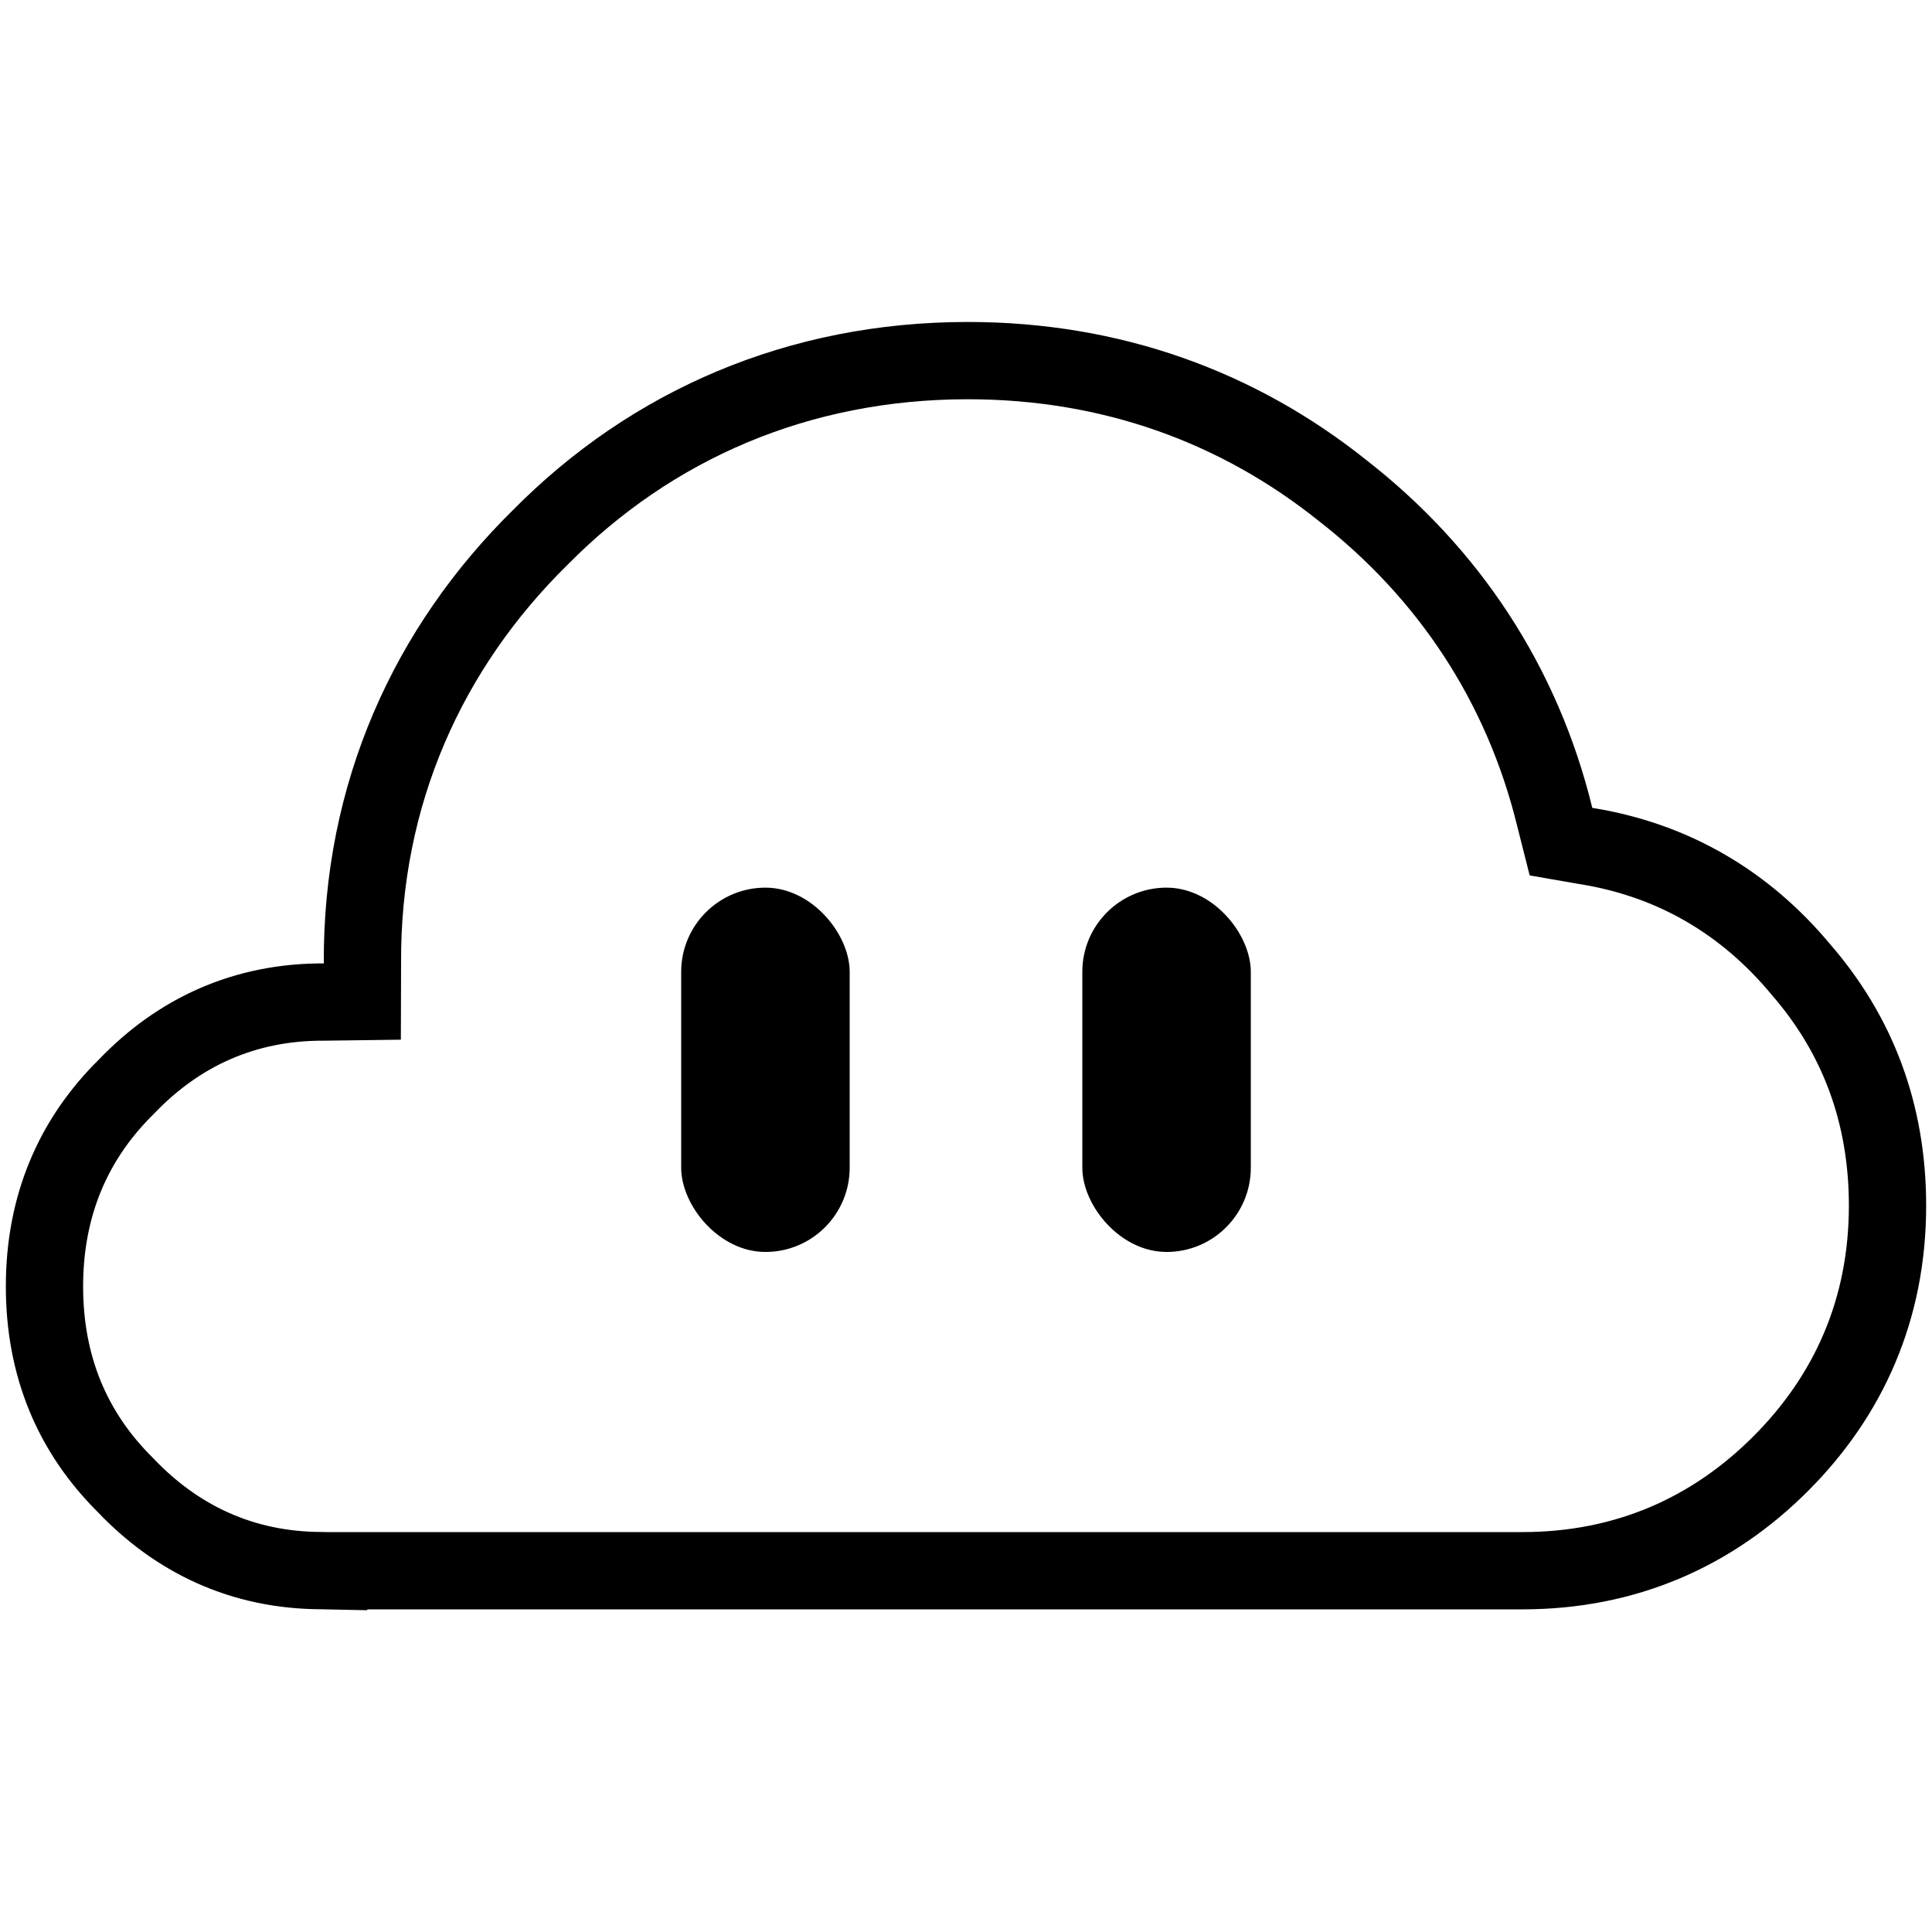 <?xml version="1.0" encoding="utf-8"?>
<svg viewBox="0 0 500 500" xmlns="http://www.w3.org/2000/svg" xmlns:bx="https://greentree.cf">
  <defs>
    <linearGradient gradientUnits="userSpaceOnUse" x1="-117.309" y1="42.555" x2="-117.309" y2="191.363" id="gradient-1" gradientTransform="matrix(1.882, -1.215, 0.866, 1.341, 397.717, -63.758)">
      <stop offset="0" style="stop-color: rgb(61, 223, 255);"/>
      <stop offset="1" style="stop-color: rgb(0, 54, 214);"/>
    </linearGradient>
    <filter id="filter-1" x="-500%" y="-500%" width="1000%" height="1000%" bx:preset="inner-shadow 1 0 0 17 1 rgba(0,0,0,0.7)">
      <feOffset dx="0" dy="0"/>
      <feGaussianBlur stdDeviation="17"/>
      <feComposite operator="out" in="SourceGraphic"/>
      <feComponentTransfer result="choke">
        <feFuncA type="linear" slope="2"/>
      </feComponentTransfer>
      <feFlood flood-color="rgba(0,0,0,0.7)" result="color"/>
      <feComposite operator="in" in="color" in2="choke" result="shadow"/>
      <feComposite operator="over" in="shadow" in2="SourceGraphic"/>
    </filter>
    <filter id="gaussian-blur-filter-0" color-interpolation-filters="sRGB" x="-500%" y="-500%" width="1000%" height="1000%" bx:preset="gaussian-blur 1 30">
      <feGaussianBlur stdDeviation="30 30" edgeMode="none"/>
    </filter>
    <filter id="inner-shadow-filter-1" x="-500%" y="-500%" width="1000%" height="1000%" bx:preset="inner-shadow 1 0 0 25 1 rgba(255,255,255,1)">
      <feOffset dx="0" dy="0"/>
      <feGaussianBlur stdDeviation="25"/>
      <feComposite operator="out" in="SourceGraphic"/>
      <feComponentTransfer result="choke">
        <feFuncA type="linear" slope="2"/>
      </feComponentTransfer>
      <feFlood flood-color="rgba(255,255,255,1)" result="color"/>
      <feComposite operator="in" in="color" in2="choke" result="shadow"/>
      <feComposite operator="over" in="shadow" in2="SourceGraphic"/>
    </filter>
    <filter id="drop-shadow-filter-0" x="-500%" y="-500%" width="1000%" height="1000%" bx:preset="drop-shadow 1 0 0 14 0.38 rgba(255,255,255,1)">
      <feGaussianBlur in="SourceAlpha" stdDeviation="14"/>
      <feOffset dx="0" dy="0"/>
      <feComponentTransfer result="offsetblur">
        <feFuncA id="spread-ctrl" type="linear" slope="0.76"/>
      </feComponentTransfer>
      <feFlood flood-color="rgba(255,255,255,1)" x="10" y="10"/>
      <feComposite in2="offsetblur" operator="in"/>
      <feMerge>
        <feMergeNode/>
        <feMergeNode in="SourceGraphic"/>
      </feMerge>
    </filter>
    <filter id="filter-2" x="-500%" y="-500%" width="1000%" height="1000%" bx:preset="inner-shadow 1 0 0 17 1 rgba(0,0,0,0.7)">
      <feOffset dx="0" dy="0"/>
      <feGaussianBlur stdDeviation="17"/>
      <feComposite operator="out" in="SourceGraphic"/>
      <feComponentTransfer result="choke">
        <feFuncA type="linear" slope="2"/>
      </feComponentTransfer>
      <feFlood flood-color="rgba(0,0,0,0.7)" result="color"/>
      <feComposite operator="in" in="color" in2="choke" result="shadow"/>
      <feComposite operator="over" in="shadow" in2="SourceGraphic"/>
    </filter>
    <clipPath id="clip-0">
      <path d="M 393.595 414.501 L 93.047 414.501 L 93.047 414.689 L 83.902 414.493 L 83.212 414.477 C 60.924 414.018 41.21 404.715 26.748 389.933 C 12.233 375.066 3.512 355.205 3.512 332.911 C 3.512 310.486 12.409 290.45 27.059 275.571 C 41.679 260.757 60.192 252.151 81.794 251.381 L 81.788 253.276 L 85.788 253.288 L 85.8 249.393 C 85.895 203.895 104.367 163.094 134.257 133.331 C 164.161 103.529 204.984 85.326 250.472 85.326 C 289.073 85.326 324.294 98.459 352.443 120.688 C 380.194 142.584 399.997 172 409.366 206.571 L 405.053 205.821 L 404.369 209.762 L 410.47 210.823 L 411.661 211.032 C 435.917 215.202 456.944 227.78 472.181 245.738 C 487.457 263.737 496.488 286.634 496.488 312.009 C 496.488 340.459 485.125 365.828 466.47 384.483 C 447.815 403.138 422.445 414.501 393.996 414.501 C 393.861 414.501 393.729 414.501 393.595 414.501 Z" style="stroke-width: 20px; filter: url(#filter-2);"/>
    </clipPath>
  </defs>
  <g style="filter: url(#inner-shadow-filter-1); clip-path: url(#clip-0);">
    <path d="M 393.595 399.501 L 84.047 399.501 L 84.047 399.492 L 83.166 399.477 C 64.163 399.763 49.604 392.556 37.332 379.307 C 24.435 366.891 18.512 352.312 18.512 332.911 C 18.512 313.419 24.783 298.471 37.813 286.025 C 50.18 272.765 64.846 265.884 84.023 266.33 L 100.749 266.109 L 100.791 252.333 L 100.8 249.26 C 100.216 206.944 116.555 171.419 144.903 143.898 C 172.465 115.68 207.986 100.326 250.472 100.326 C 286.5 100.326 317.159 111.442 343.195 132.497 C 369.723 152.943 387.666 179.801 395.609 213.24 L 398.313 223.933 L 407.886 225.598 L 409.356 225.855 C 430.887 229.033 447.5 239.181 460.834 255.546 C 474.779 271.281 481.488 289.299 481.488 312.009 C 481.488 337.386 472.631 357.11 455.864 373.877 C 439.097 390.644 419.372 399.501 393.996 399.501 C 393.861 399.501 393.729 399.501 393.595 399.501 Z" style="fill: url(#gradient-1); filter: none;">
      <title>cloud</title>
    </path>
    <circle style="filter: url(#gaussian-blur-filter-0); mix-blend-mode: hard-light; fill: rgb(217, 0, 255); opacity: 0.7;" cx="309.179" cy="293.077" r="57.88" transform="matrix(1.786, 0, 0, 1.392, -171.745, -90.769)"/>
  </g>
  <g style="visibility: hidden;" transform="matrix(2.24, 0, 0, 2.24, 512.787, -12.002)">
    <title>components</title>
    <circle style="fill: rgb(216, 216, 216);" cx="-117.099" cy="116.959" r="74.404"/>
    <circle style="fill: rgb(216, 216, 216);" cx="-190.921" cy="153.971" r="37.315"/>
    <circle style="fill: rgb(216, 216, 216);" cx="-53.029" cy="144.64" r="46.646"/>
    <rect x="-191.838" y="161.345" width="138.63" height="29.941" style="fill: rgb(174, 174, 174);"/>
  </g>
  <path d="M 393.595 406.501 L 85.047 406.501 L 85.047 406.516 L 84.068 406.495 L 83.196 406.477 C 62.65 406.413 45.728 398.308 32.434 384.307 C 18.756 370.738 11.512 353.657 11.512 332.911 C 11.512 312.05 18.918 294.799 32.73 281.212 C 46.154 267.189 63.224 259.213 83.932 259.33 L 93.77 259.2 L 93.791 252.312 L 93.8 249.325 C 93.533 205.521 110.828 167.557 139.913 138.989 C 168.573 110.018 206.586 93.326 250.472 93.326 C 287.7 93.326 320.458 105.352 347.485 126.965 C 374.779 148.233 393.96 176.962 402.392 211.525 L 403.983 217.815 L 409.09 218.703 L 410.427 218.937 C 433.234 222.579 451.875 233.8 466.098 250.933 C 480.684 267.734 488.488 288.058 488.488 312.009 C 488.488 338.821 478.462 361.177 460.813 378.826 C 443.164 396.475 420.807 406.501 393.996 406.501 C 393.861 406.501 393.729 406.501 393.595 406.501 Z" style="filter: url(#filter-1); fill: none; stroke: rgb(0, 0, 0); stroke-width: 20px;">
    <title>outline</title>
  </path>
  <rect x="176.29" y="229.721" width="43.606" height="94.285" style="filter: url(#drop-shadow-filter-0);" rx="21.803" ry="21.803">
    <title>eye L</title>
  </rect>
  <rect x="280.104" y="229.721" width="43.606" height="94.285" style="filter: url(#drop-shadow-filter-0);" rx="21.803" ry="21.803">
    <title>eye R</title>
  </rect>
</svg>